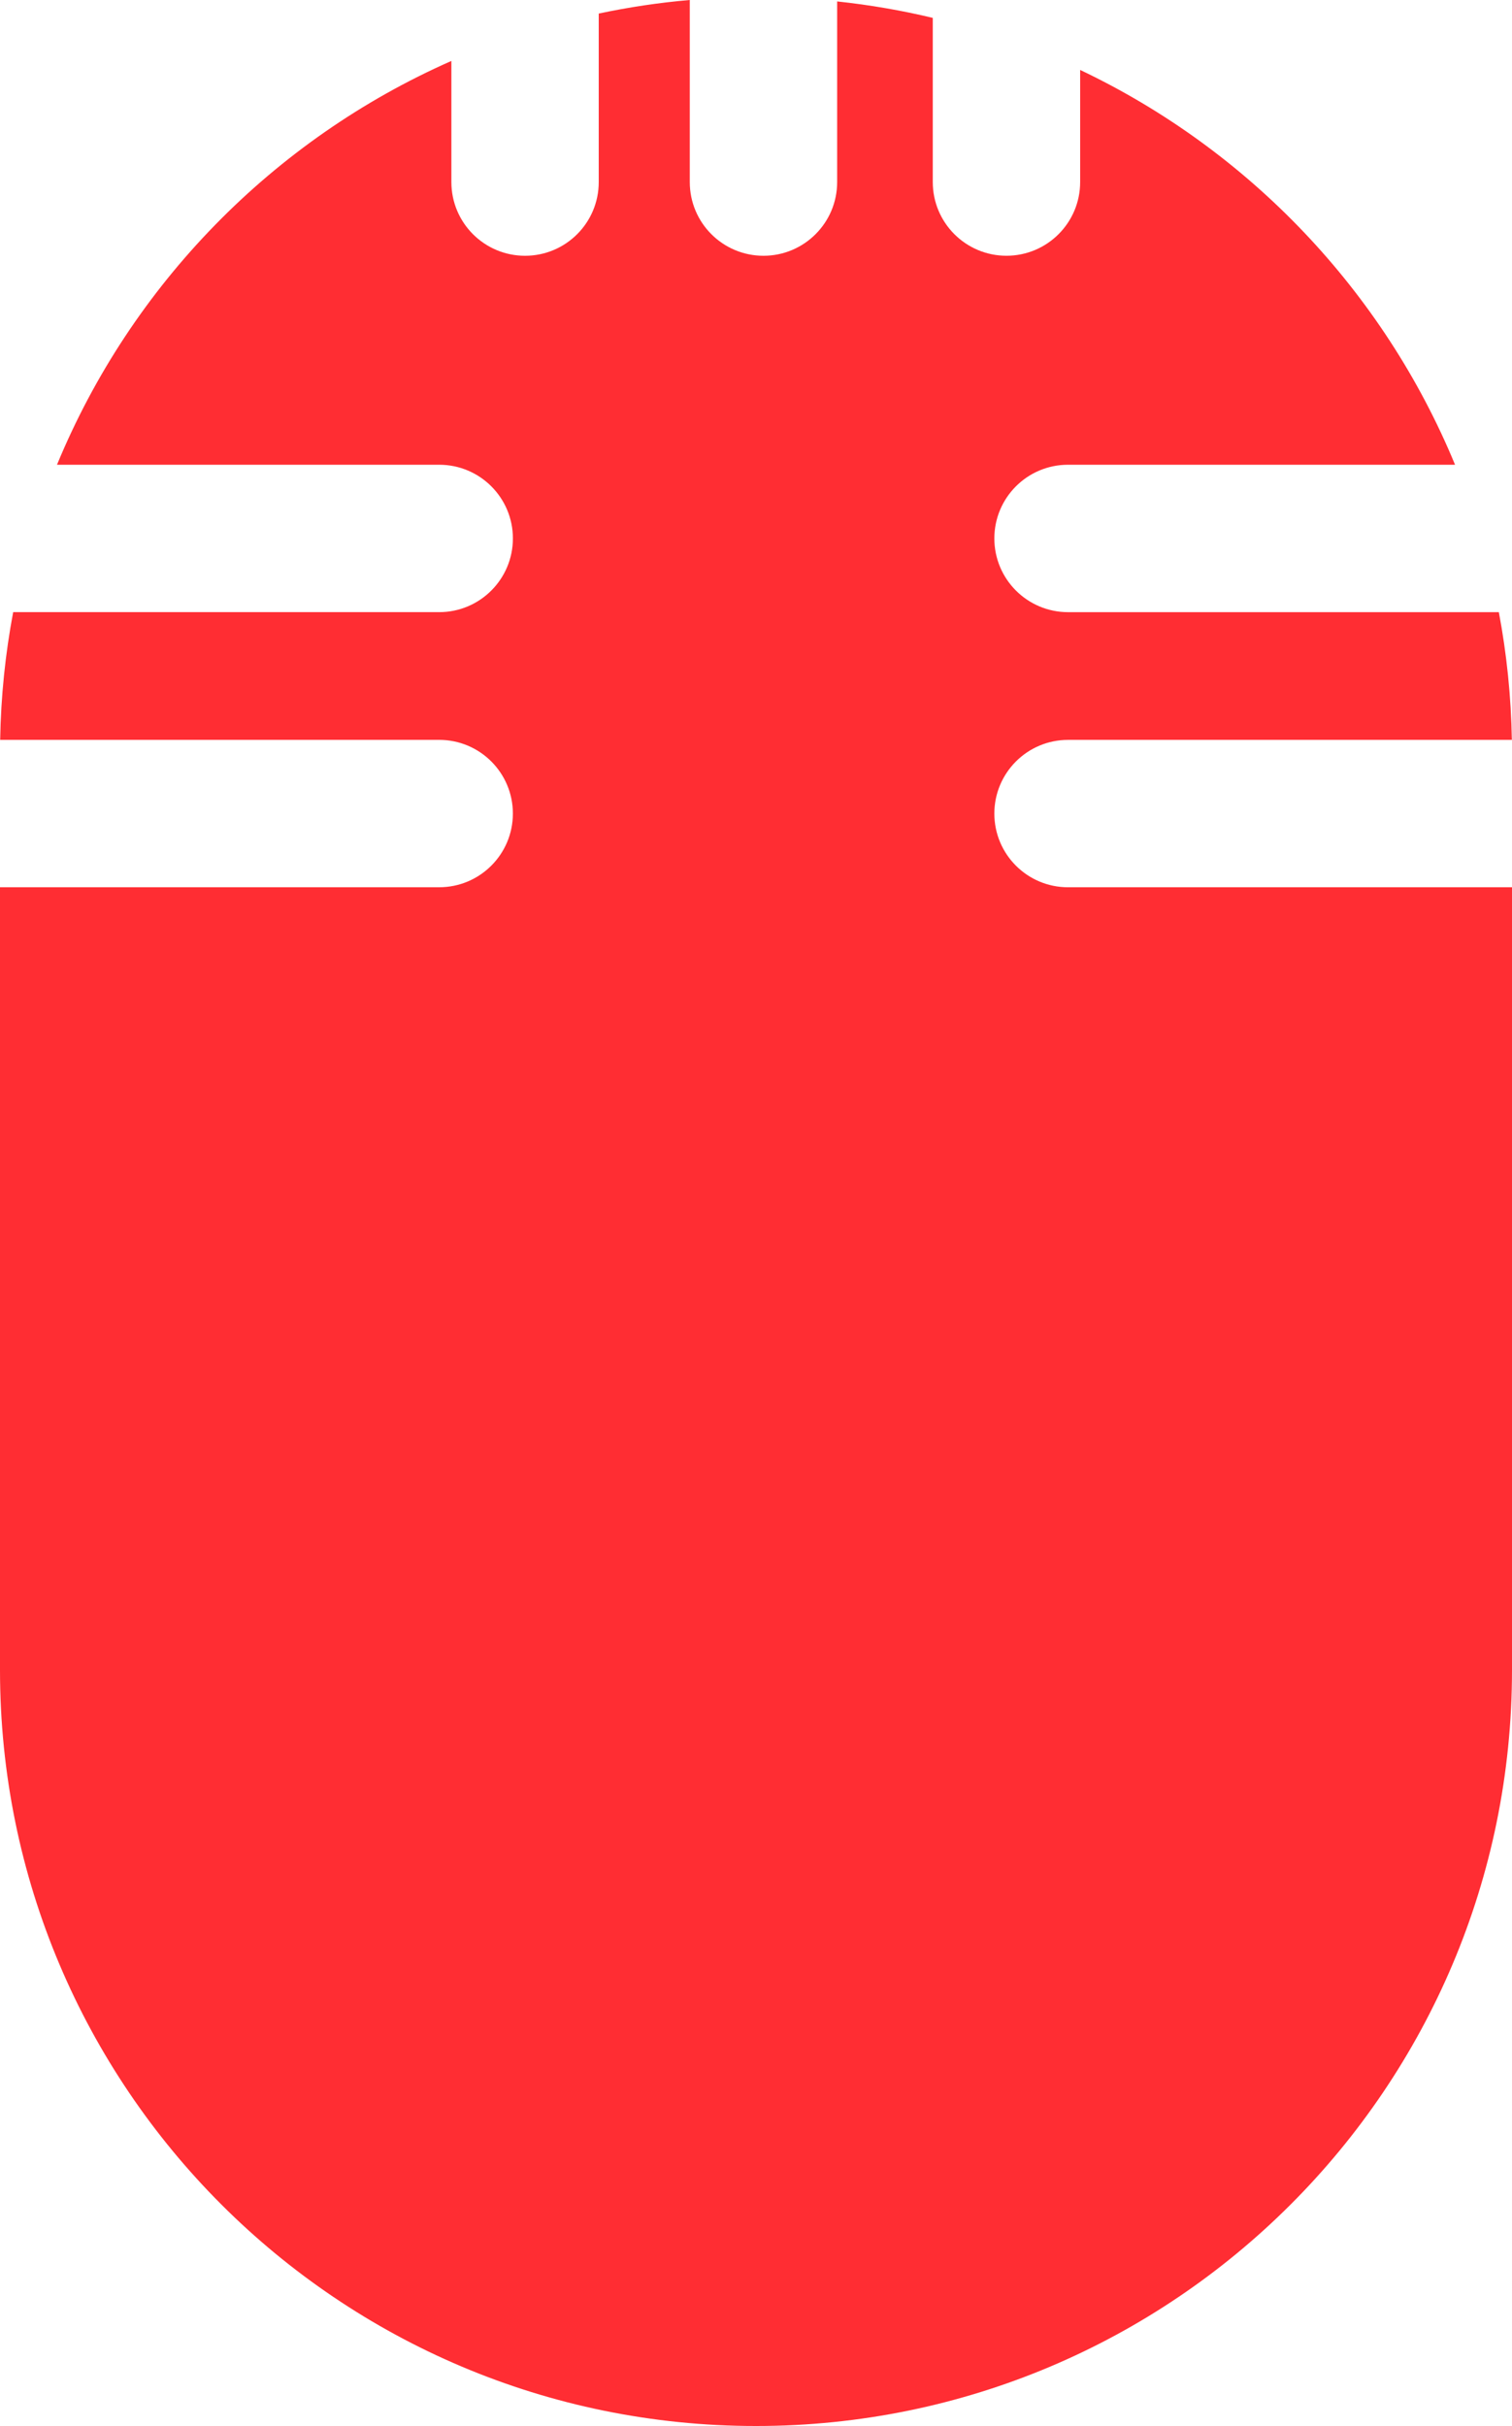 <svg version="1.1" id="图层_1" x="0px" y="0px" width="84.232px" height="135.143px" viewBox="0 0 84.232 135.143" enable-background="new 0 0 84.232 135.143" xml:space="preserve" xmlns="http://www.w3.org/2000/svg" xmlns:xlink="http://www.w3.org/1999/xlink" xmlns:xml="http://www.w3.org/XML/1998/namespace">
  <g>
    <path fill="#FF2D33" d="M55.394,29.994c0-2.268,1.838-4.105,4.105-4.105h21.56C77.067,16.221,69.58,8.369,60.174,3.896v6.246
		c0,2.268-1.838,4.105-4.105,4.105s-4.105-1.838-4.105-4.105V0.996c-1.736-0.416-3.515-0.723-5.327-0.916v10.063
		c0,2.268-1.839,4.105-4.105,4.105c-2.268,0-4.105-1.838-4.105-4.105V0c-1.723,0.148-3.415,0.404-5.072,0.755v9.388
		c0,2.268-1.837,4.105-4.105,4.105c-2.267,0-4.104-1.838-4.104-4.105V3.395C15.228,7.768,7.318,15.854,3.175,25.889h21.292
		c2.269,0,4.106,1.838,4.106,4.105S26.735,34.1,24.467,34.1H0.734c-0.437,2.311-0.683,4.688-0.725,7.115h24.457
		c2.269,0,4.106,1.838,4.106,4.105s-1.838,4.105-4.106,4.105H0v43.601c0,23.261,18.855,42.116,42.116,42.116
		s42.116-18.855,42.116-42.116V49.426H59.499c-2.268,0-4.105-1.838-4.105-4.105s1.838-4.105,4.105-4.105h24.725
		c-0.042-2.428-0.289-4.805-0.725-7.115h-24C57.231,34.1,55.394,32.262,55.394,29.994z" class="color c1"/>
  </g>
</svg>